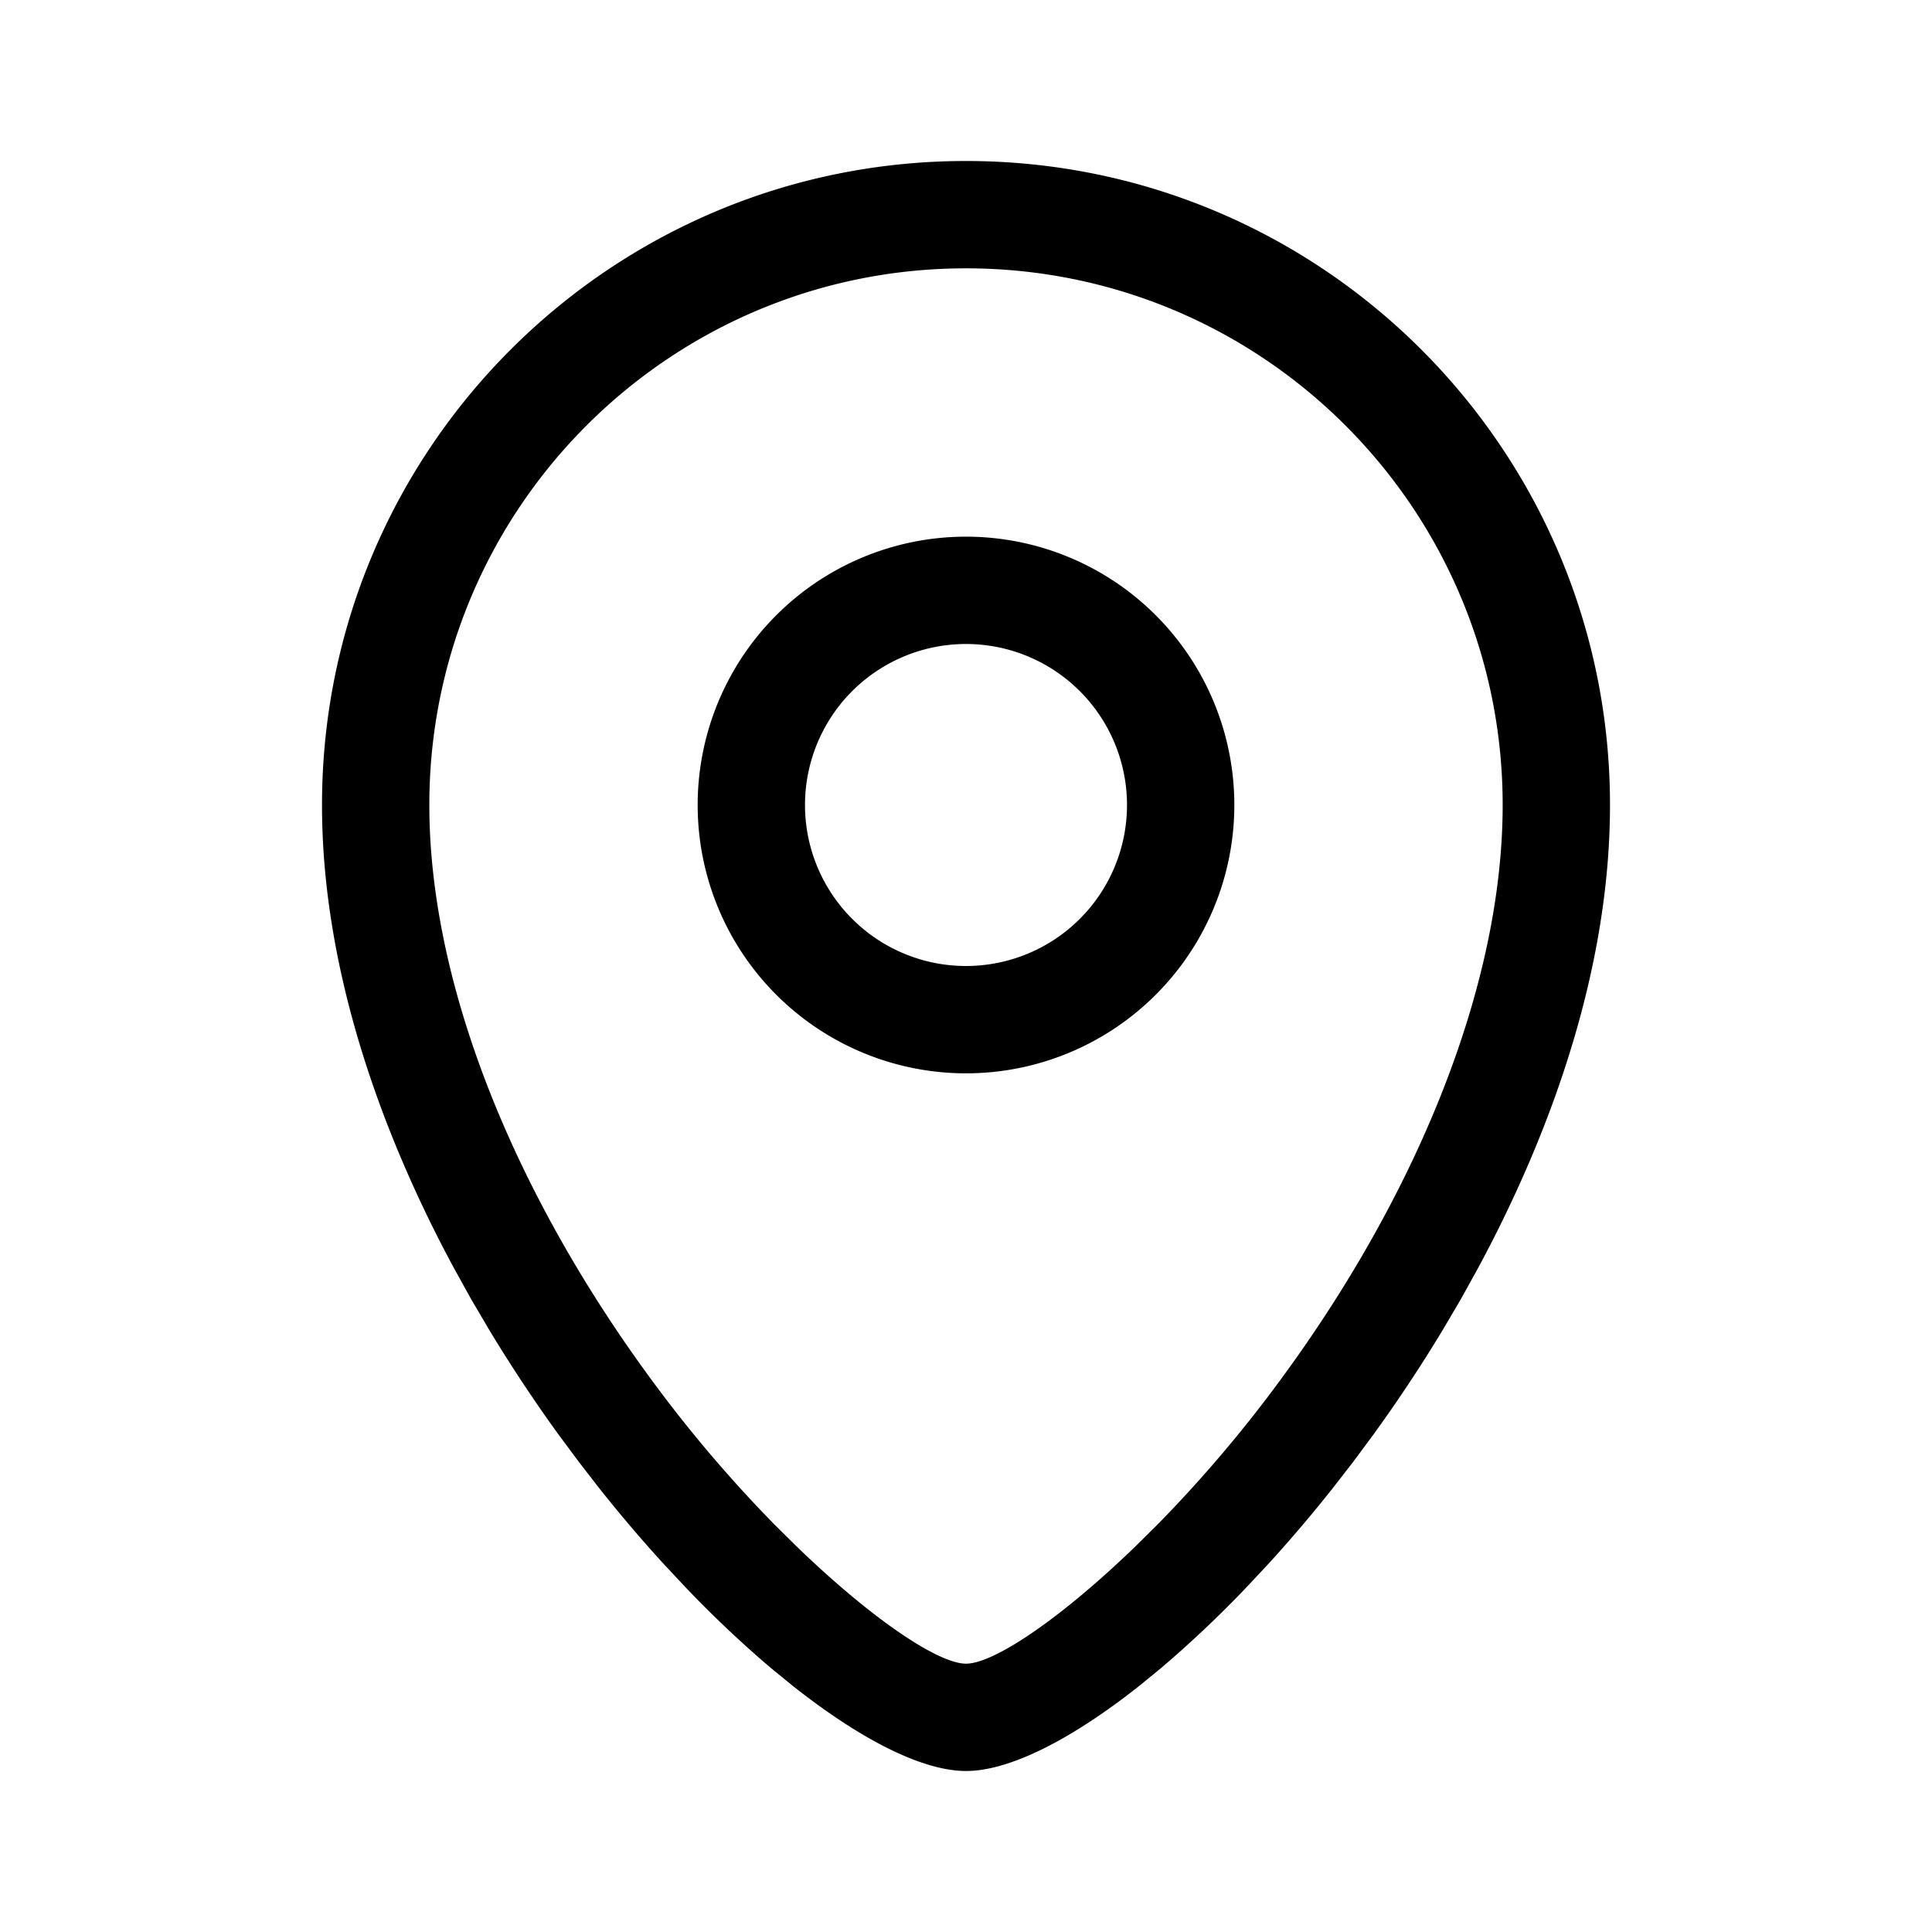 <?xml version="1.0" standalone="no"?><!DOCTYPE svg PUBLIC "-//W3C//DTD SVG 1.1//EN" "http://www.w3.org/Graphics/SVG/1.1/DTD/svg11.dtd"><svg class="icon" width="200px" height="200.00px" viewBox="0 0 1024 1024" version="1.1" xmlns="http://www.w3.org/2000/svg"><path d="M512 85.333c188.501 0 341.333 152.832 341.333 341.333 0 82.83-28.359 168.05-69.49 244.622l-9.33 16.896-9.728 16.555c-11.548 19.143-23.808 37.575-36.494 55.125l-10.98 14.82-11.15 14.364c-11.207 14.137-22.642 27.534-34.105 40.078l-11.463 12.231a594.603 594.603 0 0 1-45.284 42.809l-11.008 9.017C567.979 921.998 535.097 938.667 512 938.667c-23.097 0-55.979-16.668-92.302-45.511l-11.008-8.988a594.603 594.603 0 0 1-45.284-42.809l-11.463-12.231c-11.463-12.544-22.898-25.941-34.133-40.078l-11.122-14.364-10.98-14.791a802.532 802.532 0 0 1-36.494-55.154l-9.728-16.555-9.33-16.868C199.026 594.716 170.667 509.44 170.667 426.667 170.667 238.165 323.499 85.333 512 85.333z m0 56.889C354.901 142.222 227.556 269.568 227.556 426.667c0 97.934 47.644 212.338 124.473 313.657a704.91 704.91 0 0 0 58.396 67.641l11.52 11.406C461.852 857.998 497.209 881.778 512 881.778s50.148-23.78 90.055-62.407l11.52-11.406a704.91 704.91 0 0 0 58.396-67.641C748.772 639.004 796.444 524.601 796.444 426.667c0-157.099-127.346-284.444-284.444-284.444z m0 142.222a142.222 142.222 0 1 1 0 284.444 142.222 142.222 0 0 1 0-284.444z m0 56.889a85.333 85.333 0 1 0 0 170.667 85.333 85.333 0 0 0 0-170.667z" /></svg>